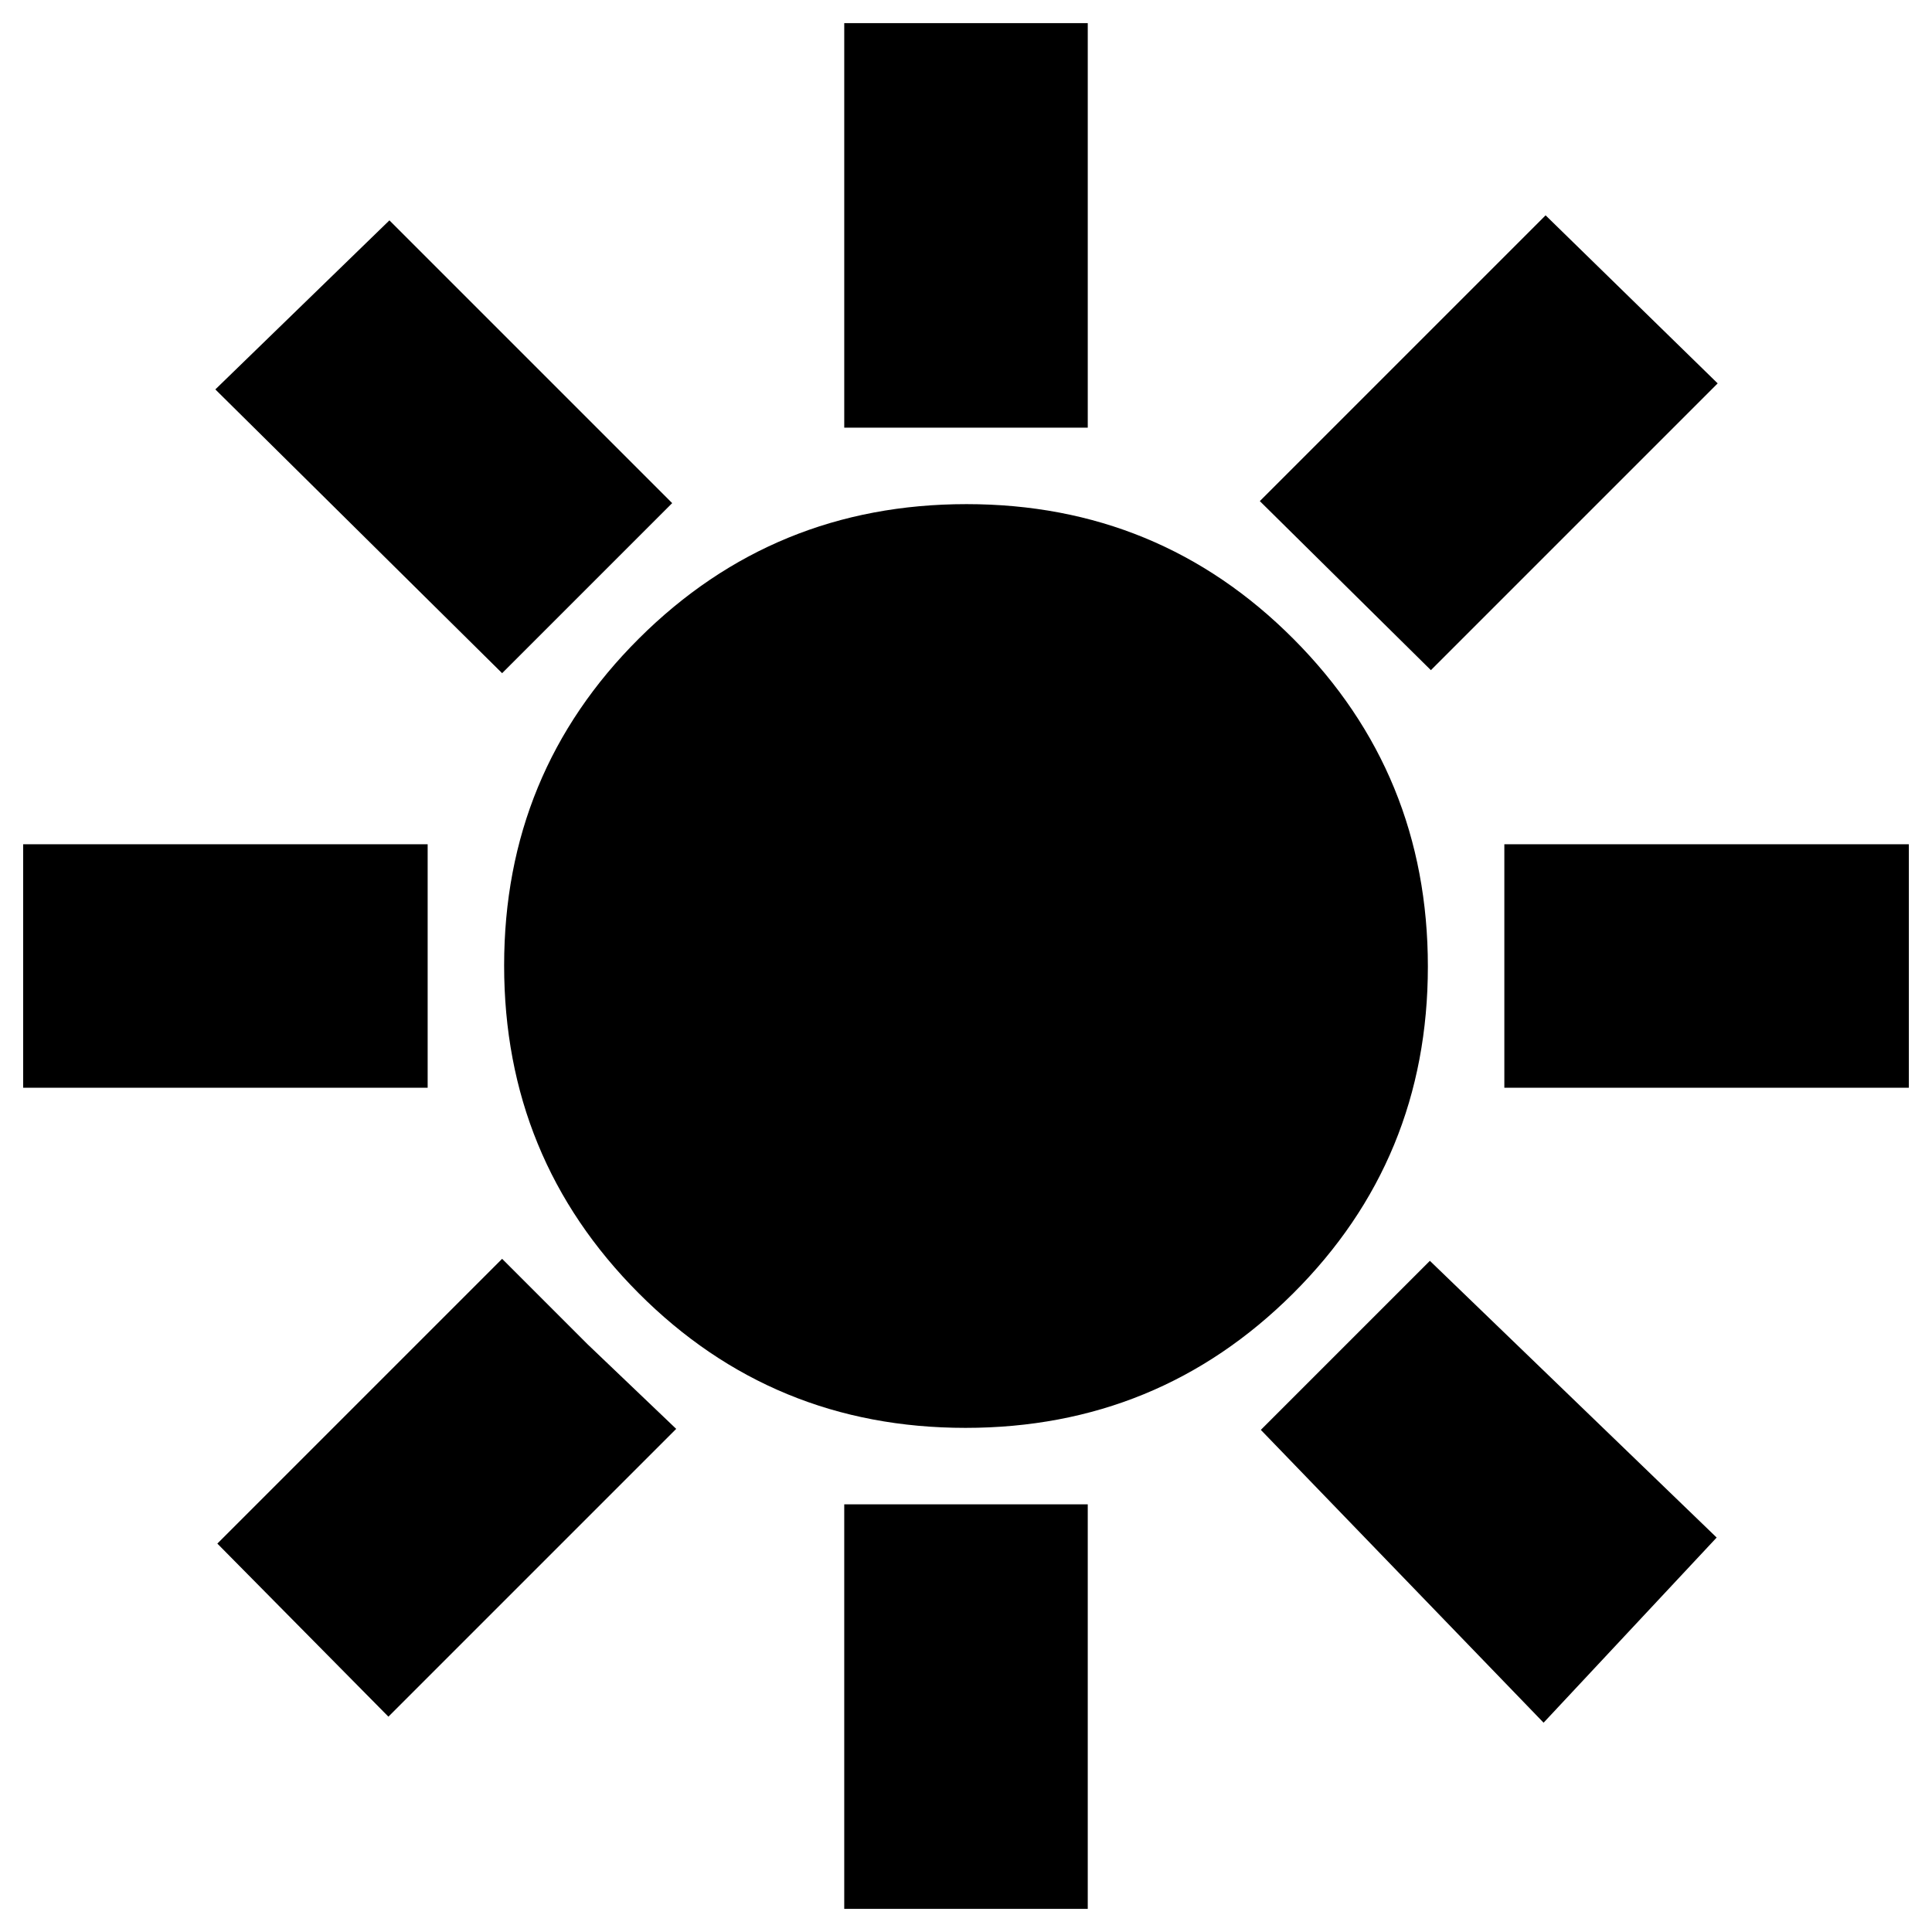 <svg xmlns="http://www.w3.org/2000/svg" height="24" viewBox="0 -960 960 960" width="24"><path d="M419.5-747.5v-201h121v201h-121ZM711-627l-85-84 142-142 85.5 83.5L711-627Zm36.5 207.5v-121h201v121h-201Zm-328 408v-201h121v201h-121Zm-170-614L107-766.5l86.5-84L334-710l-84.5 84.5ZM767-104 626.5-249.5l84-84L853-196l-86 92ZM11.5-419.5v-121h201v121h-201ZM193-107l-85-86 141.5-141.5L292-292l44 42-143 143Zm286.74-143.5q-95.74 0-162.49-67.01-66.75-67.02-66.75-162.75 0-95.74 67.01-162.49 67.02-66.75 162.75-66.75 95.74 0 162.49 67.01 66.75 67.02 66.75 162.75 0 95.74-67.01 162.49-67.02 66.75-162.75 66.75Z"/></svg>